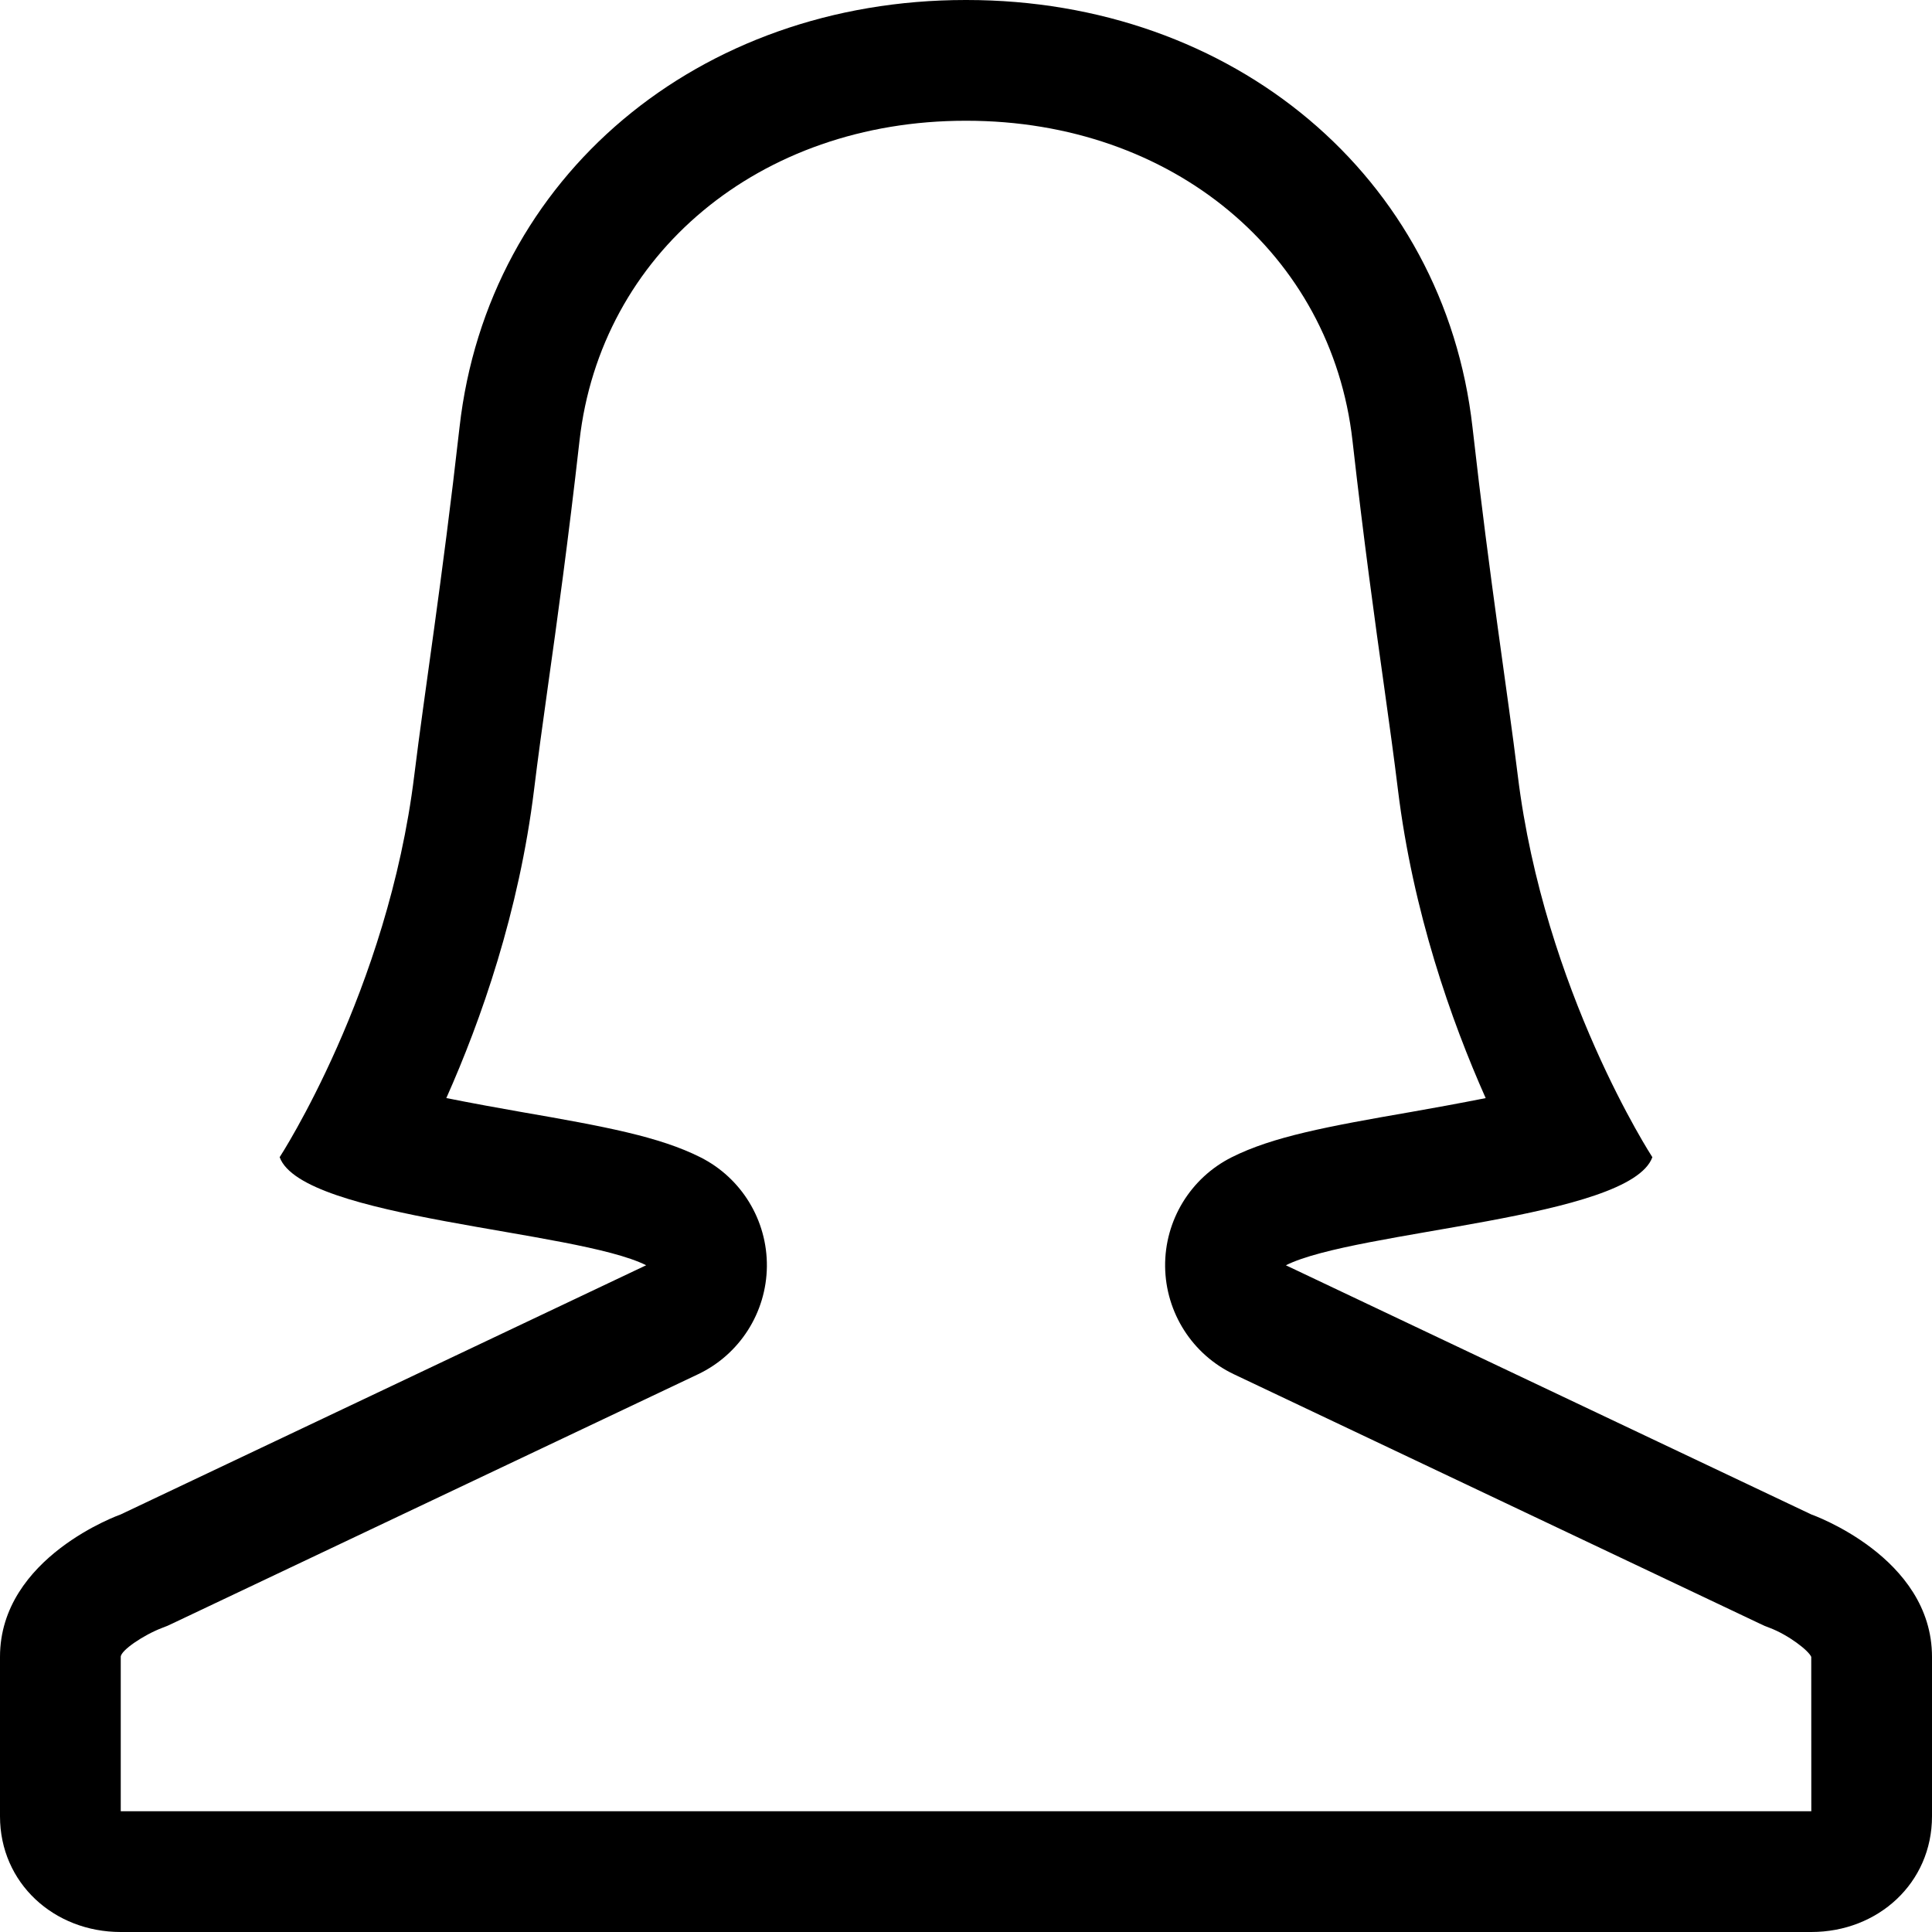 <svg xmlns="http://www.w3.org/2000/svg" viewBox="0 0 512 512"><path d="M480.016 401.344l-139.248-66.032c18.576-9.312 91.128-12.264 97.128-28.64 0 0-28.672-44.008-35.672-101.168-2.72-22.184-7.376-51.296-12-92.296-7.504-66.504-63.44-113.208-134.096-113.208h-.256c-70.656 0-126.592 46.704-134.088 113.2-4.624 41-9.28 70.112-12 92.296-7 57.168-35.672 101.168-35.672 101.168 6 16.376 78.544 19.328 97.128 28.64l-139.256 66.04s-31.984 11.232-31.984 37.736v42.264c0 17.688 14.312 30.656 31.984 30.656h448.032c17.672 0 31.984-12.968 31.984-30.656v-42.264c0-26.504-31.984-37.736-31.984-37.736zm-448.016 78.656v-40.92c0-1.704 6.048-5.8 10.968-7.672 1.064-.376 1.72-.672 2.72-1.16l139.248-66.032c11.064-5.232 18.16-16.344 18.296-28.576.128-12.232-6.72-23.488-17.656-28.968-10.84-5.44-25.168-8.128-47.624-12.016-5.328-.936-12.608-2.248-19.672-3.656 9.16-20.552 19.28-49.296 23.264-81.816.984-8.096 2.248-17.208 3.656-27.296 2.424-17.168 5.424-38.936 8.376-65.112 5.584-49.432 47.64-84.776 102.296-84.776h.256c54.656 0 96.72 35.344 102.296 84.784 2.952 26.168 5.952 47.944 8.376 65.112 1.408 10.088 2.672 19.2 3.656 27.296 3.984 32.512 14.112 61.256 23.264 81.816-7.064 1.408-14.344 2.72-19.672 3.656-22.456 3.888-36.784 6.576-47.624 12.016-10.936 5.488-17.784 16.736-17.656 28.968.144 12.232 7.232 23.344 18.296 28.576l139.248 66.032c1 .488 1.656.784 2.72 1.16 4.92 1.872 10.248 5.968 10.968 7.672l.016 40.912h-448.016z"/></svg>